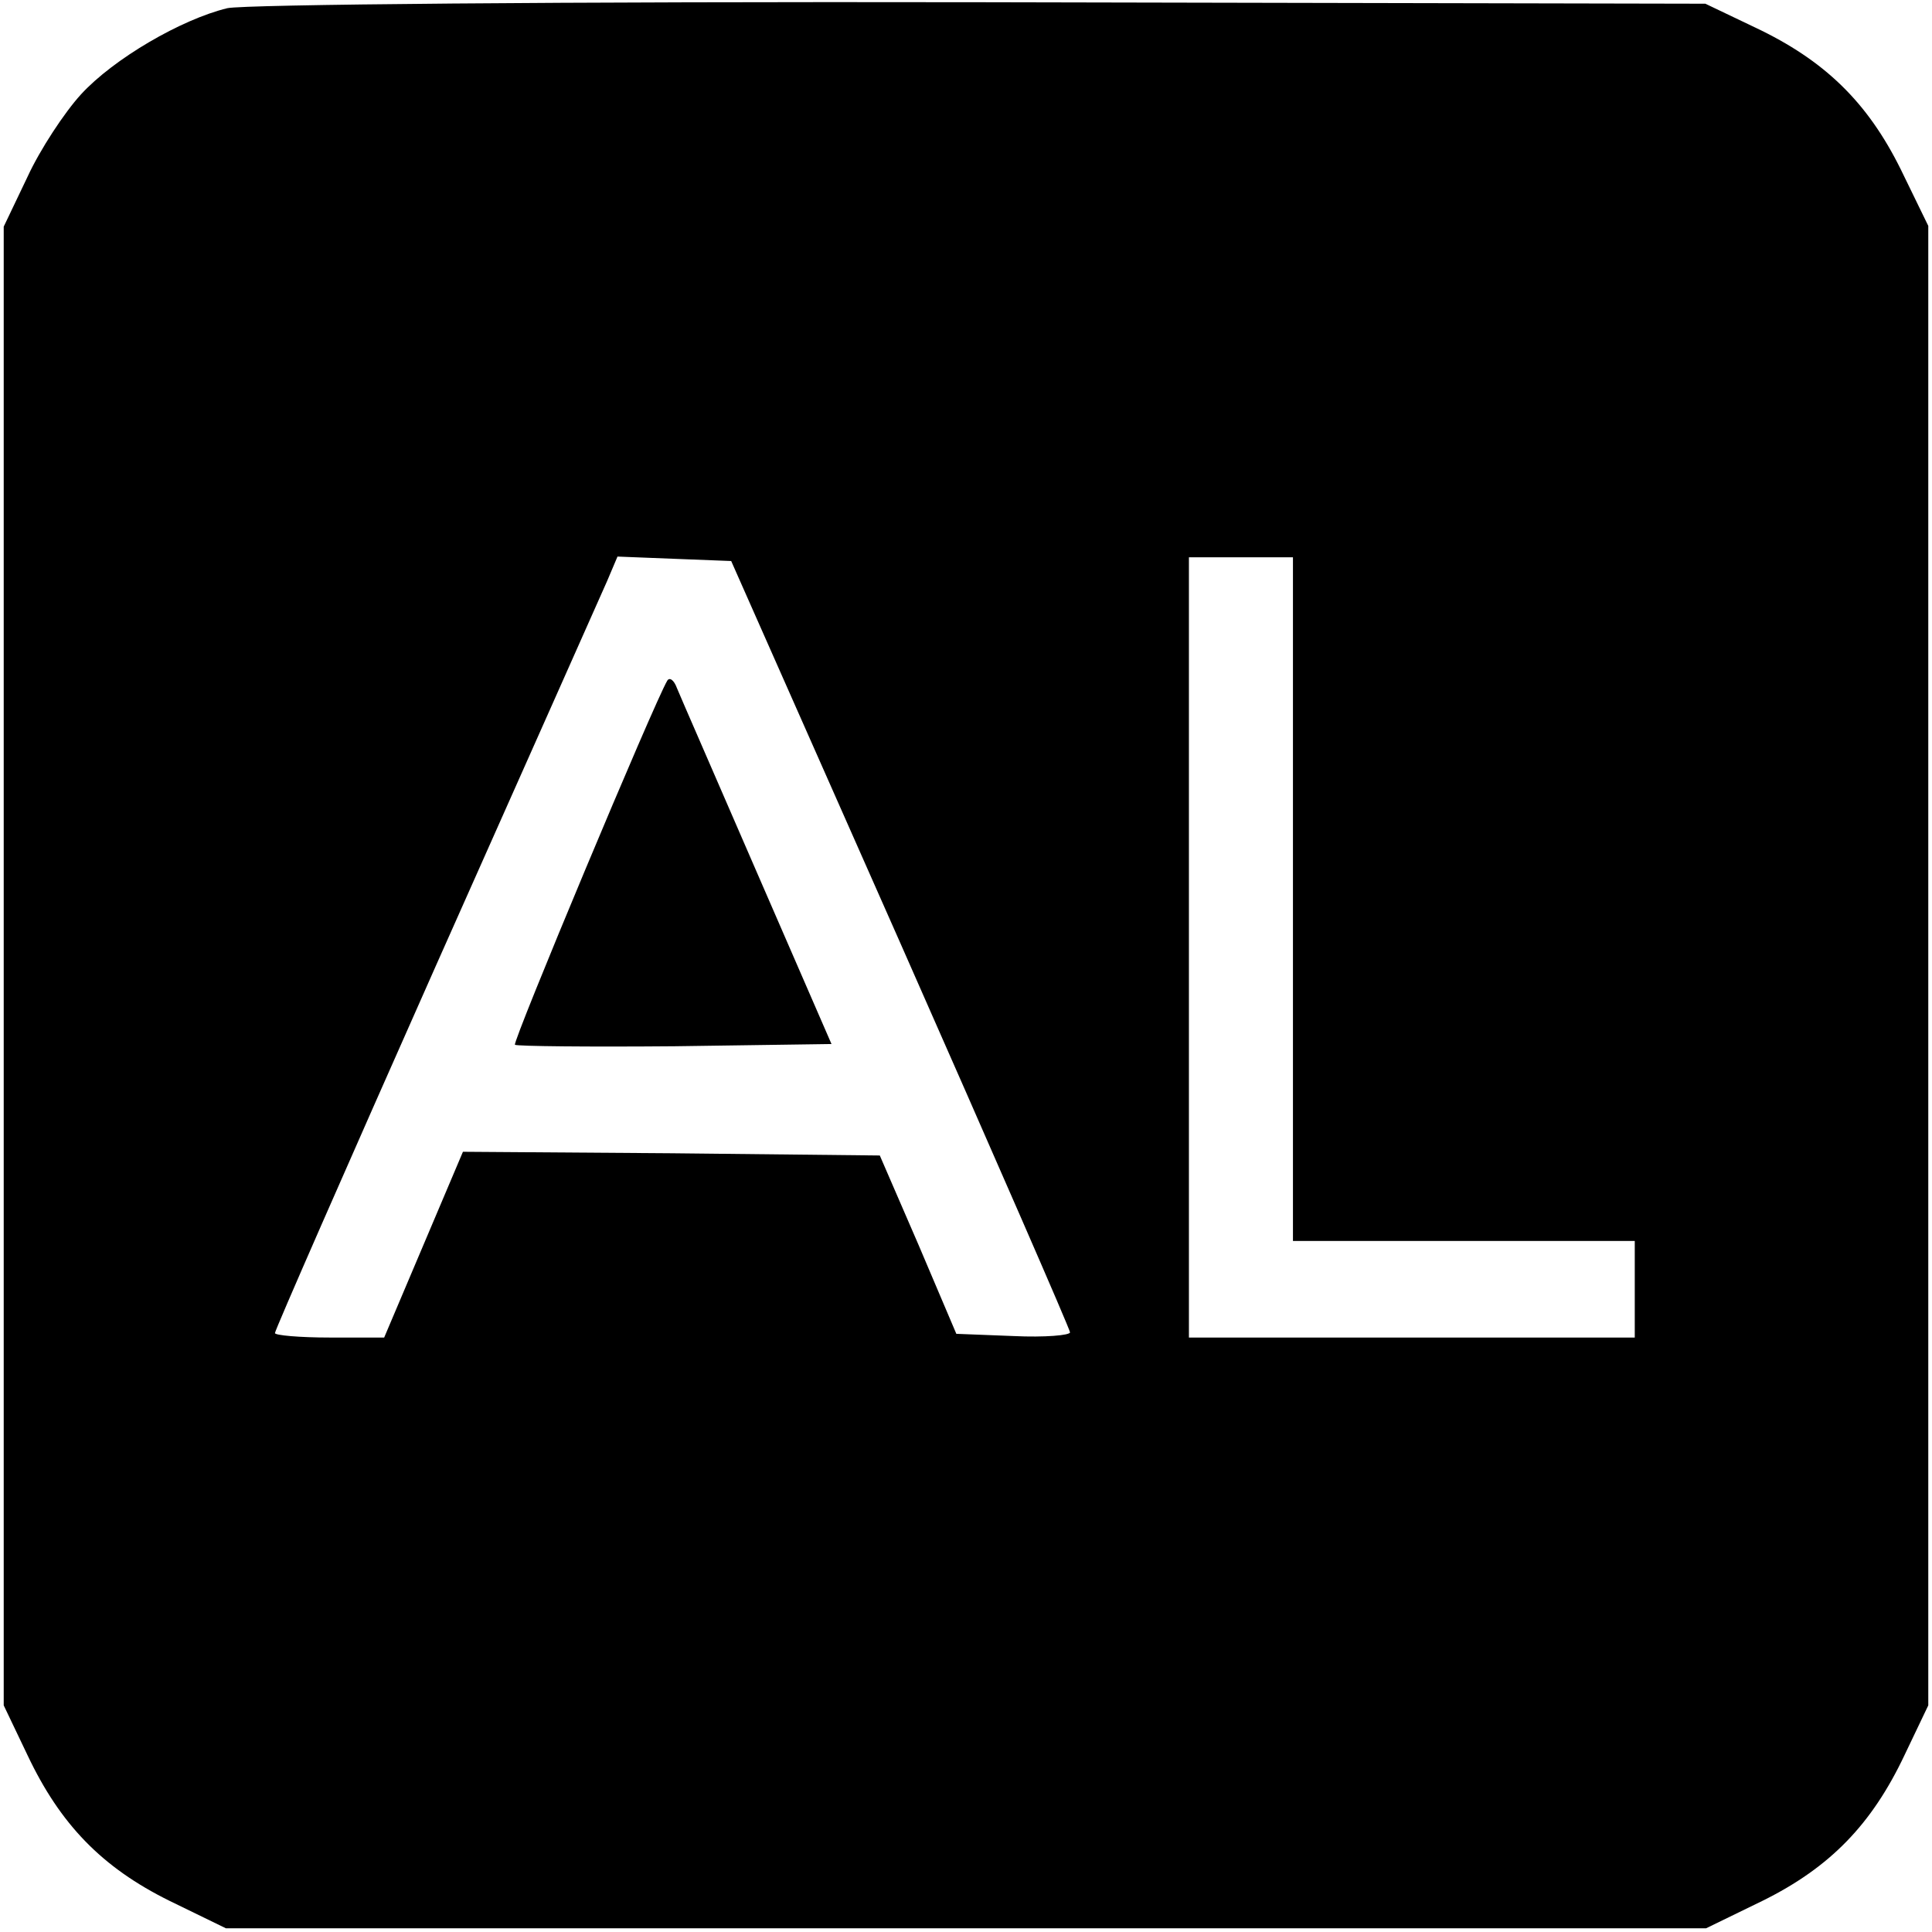 <?xml version="1.0" standalone="no"?>
<!DOCTYPE svg PUBLIC "-//W3C//DTD SVG 20010904//EN"
 "http://www.w3.org/TR/2001/REC-SVG-20010904/DTD/svg10.dtd">
<svg version="1.0" xmlns="http://www.w3.org/2000/svg"
 width="260pt" height="260pt" viewBox="0 0 260 260"
 preserveAspectRatio="xMidYMid meet">
<g transform="translate(0,260) scale(0.1,-0.1)"
fill="#000000" stroke="none">
<path d="M306 2589 c-62 -15 -153 -68 -197 -116 -22 -24 -55 -74 -72 -111
l-32 -67 0 -995 0 -995 32 -67 c44 -93 100 -151 191 -196 l76 -37 996 0 996 0
76 37 c91 45 147 103 191 196 l32 67 0 996 0 995 -37 76 c-45 91 -103 147
-196 191 l-67 32 -975 2 c-568 1 -991 -3 -1014 -8z m906 -1259 c125 -283 228
-519 228 -523 0 -4 -34 -7 -76 -5 l-77 3 -51 120 -52 120 -280 3 -281 2 -53
-125 -53 -125 -73 0 c-41 0 -74 3 -74 6 0 4 97 225 216 493 119 267 223 501
231 519 l14 33 76 -3 77 -3 228 -515z m528 60 l0 -460 230 0 230 0 0 -65 0
-65 -300 0 -300 0 0 525 0 525 70 0 70 0 0 -460z"/>
<path d="M898 1684 c-17 -28 -209 -487 -205 -490 2 -2 99 -3 215 -2 l211 3
-100 230 c-55 127 -104 239 -108 249 -4 11 -10 15 -13 10z"/>
</g>
</svg>
